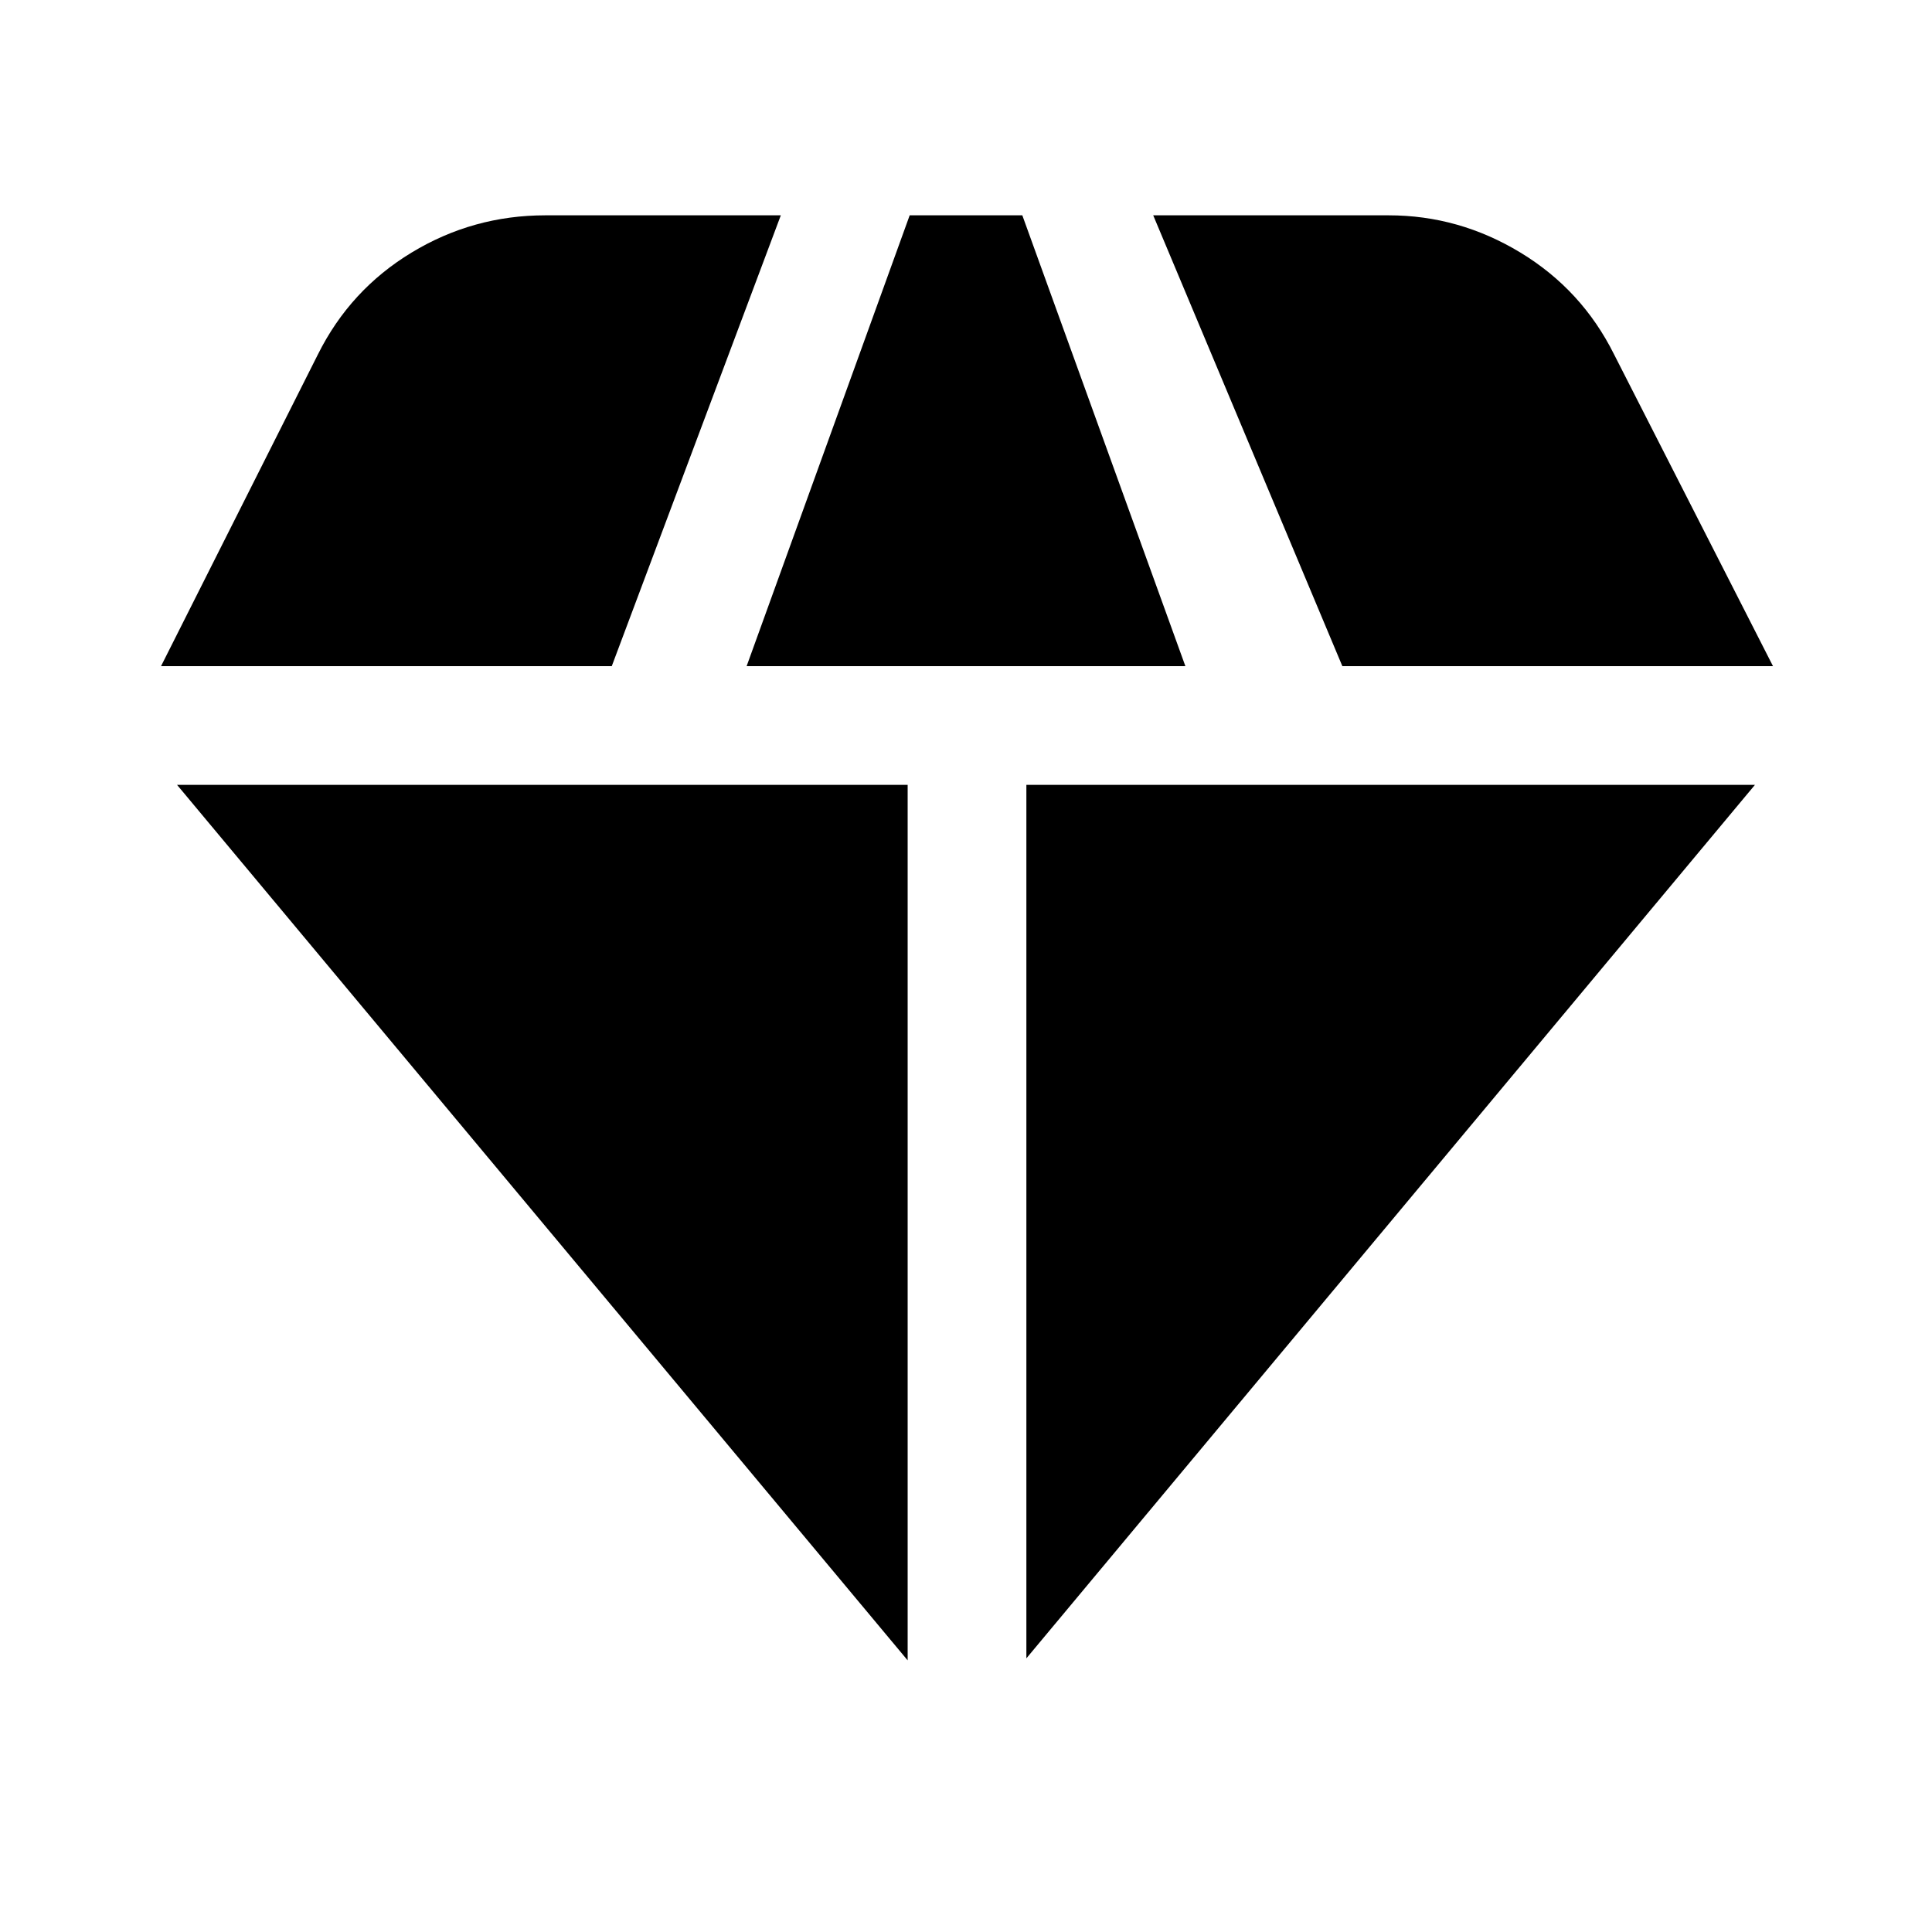 <svg xmlns="http://www.w3.org/2000/svg" height="20" width="20"><path d="m7.729 6.896 1.688-4.667h1.166l1.688 4.667Zm1.667 10.292L1.833 8.125h7.563Zm1.229-.021V8.125h7.542Zm3.271-10.271-1.958-4.667h2.437q.729 0 1.365.386.635.385.968 1.052l1.646 3.229Zm-12.229 0 1.625-3.229Q3.625 3 4.26 2.615q.636-.386 1.386-.386h2.437l-1.75 4.667Z"/></svg>